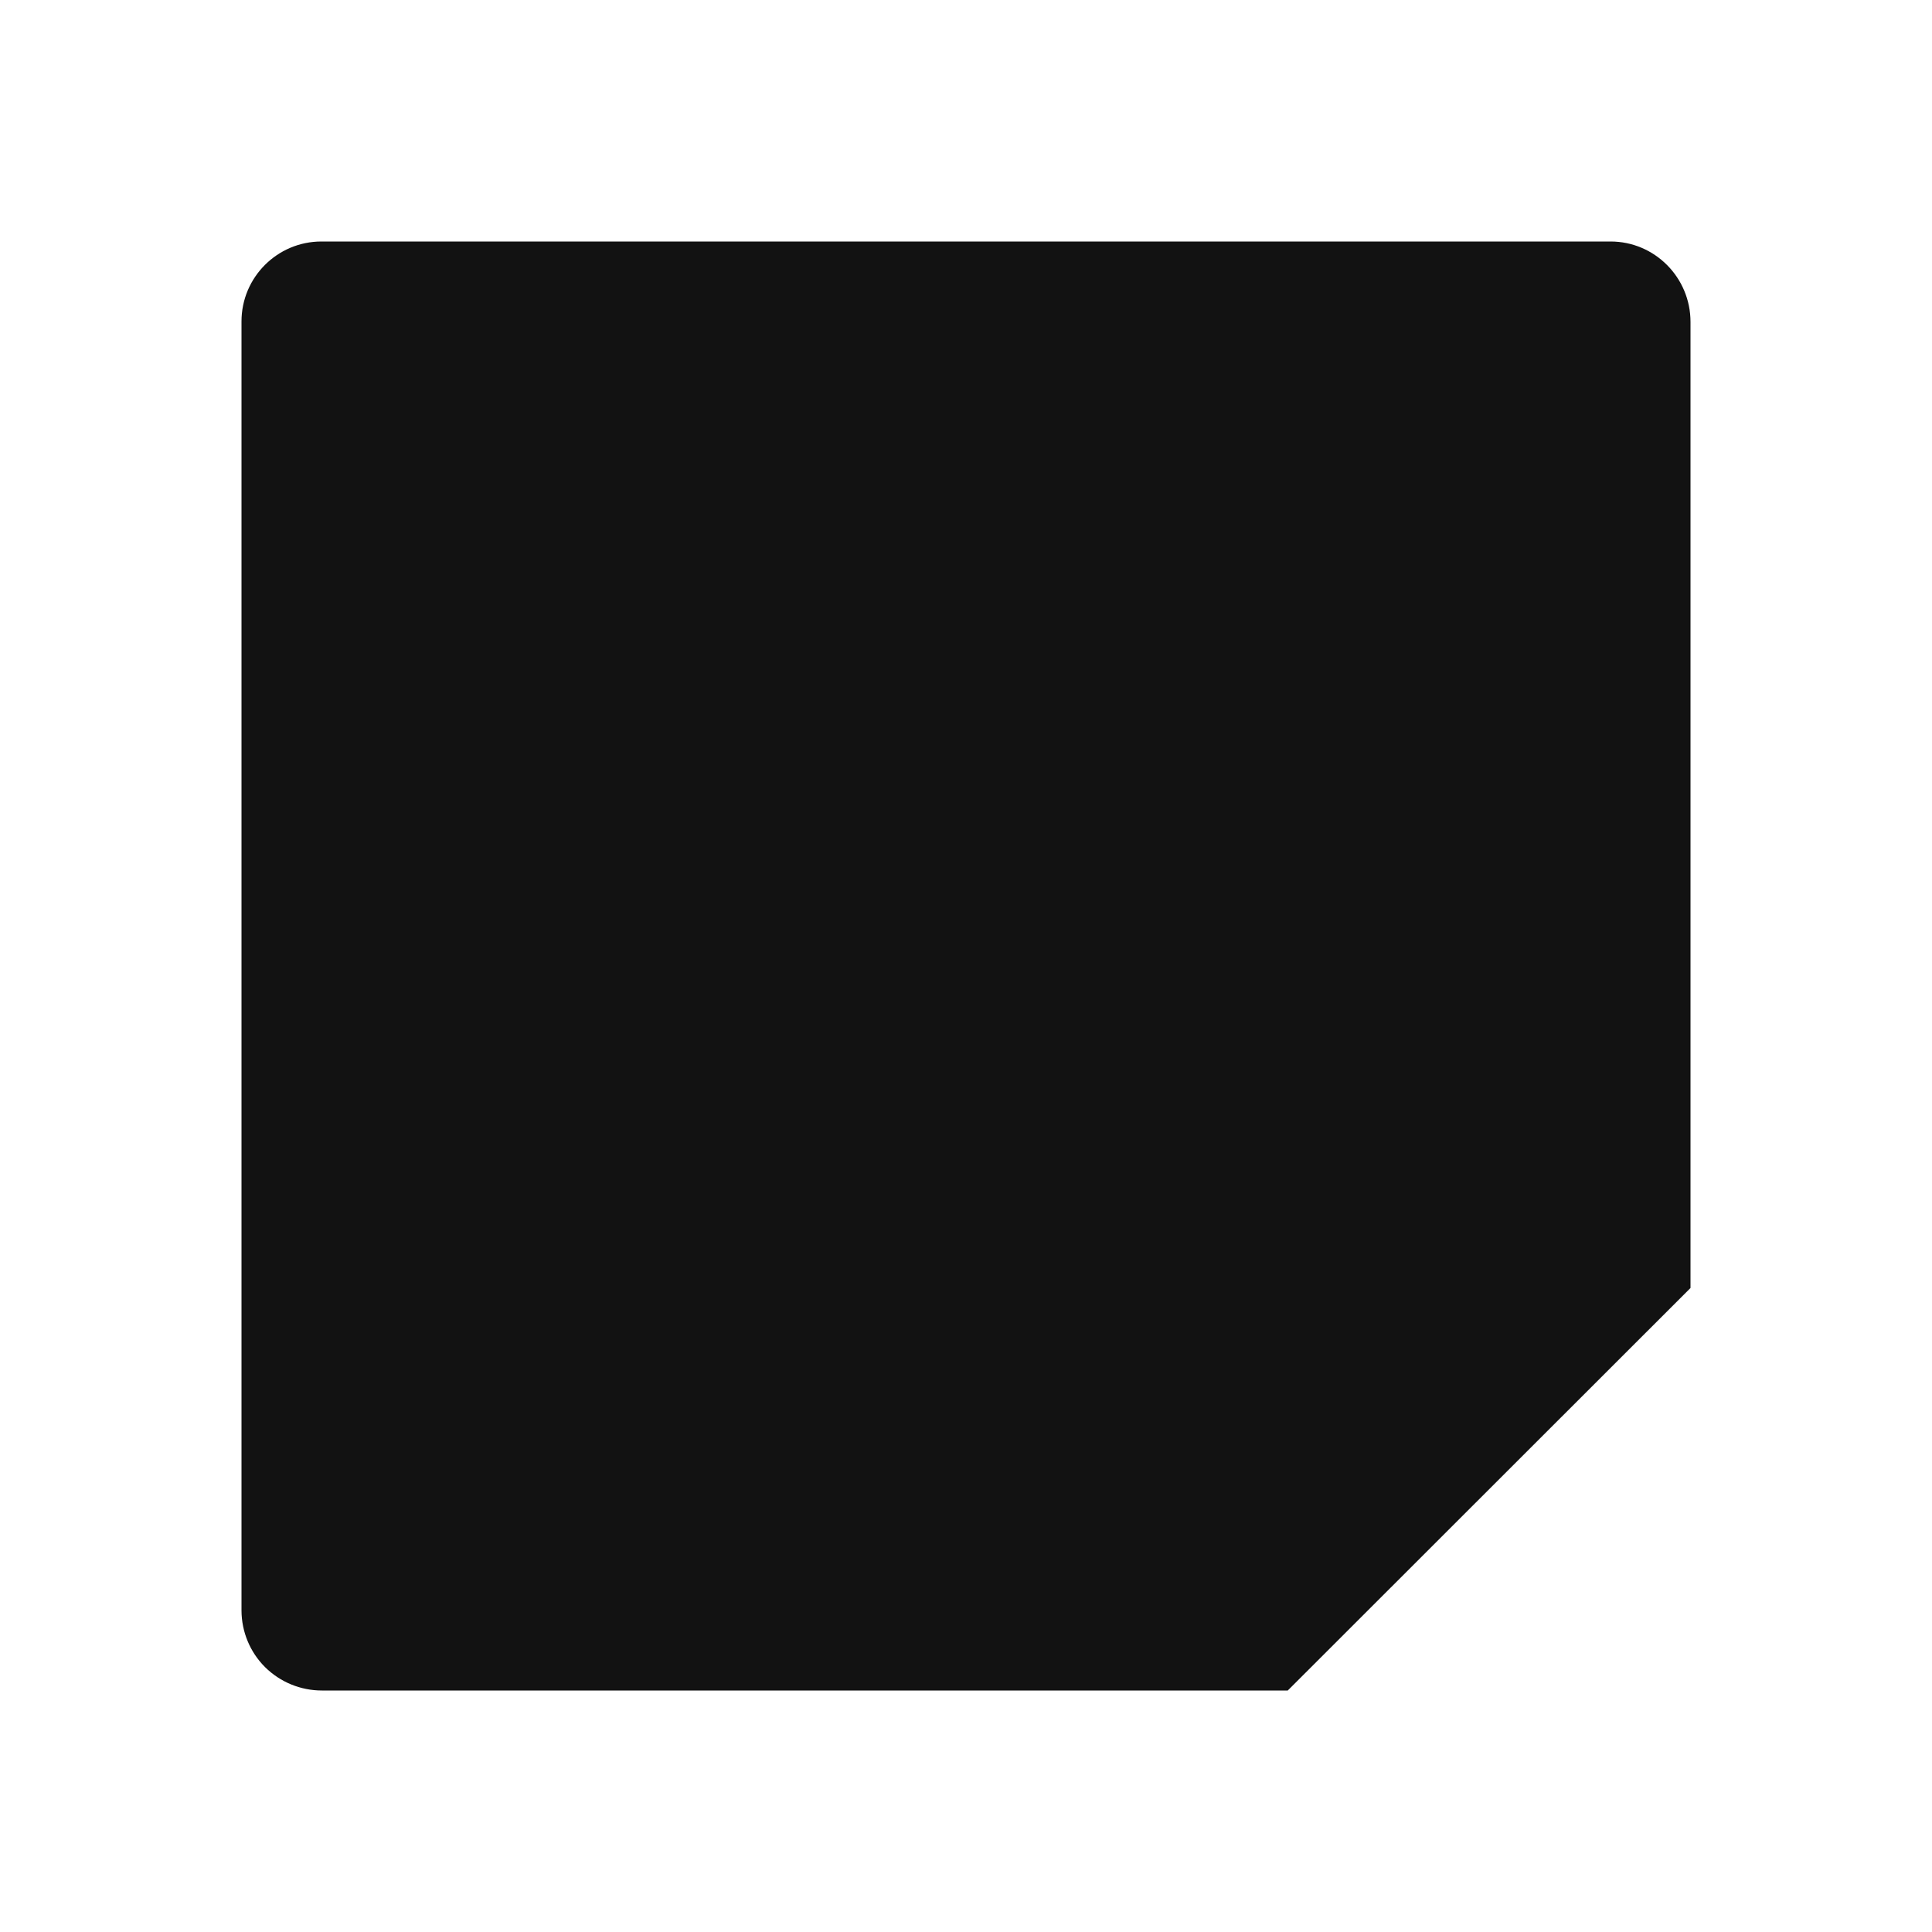 <svg width="24" height="24" viewBox="0 0 24 24" fill="none" xmlns="http://www.w3.org/2000/svg">
<g id="sticky-note-2-fill" clip-path="url(#clip0_8_3591)">
<g id="Group">
<path id="Vector" d="M21 16L15.997 21H3.998C3.734 21 3.481 20.896 3.293 20.71C3.106 20.524 3.001 20.271 3 20.007V3.993C3 3.445 3.445 3 3.993 3H20.007C20.555 3 21 3.447 21 3.999V16Z" fill="#121212"/>
</g>
</g>
<defs>
<clipPath id="clip0_8_3591">
<rect width="24" height="24" fill="white"/>
</clipPath>
</defs>
</svg>
